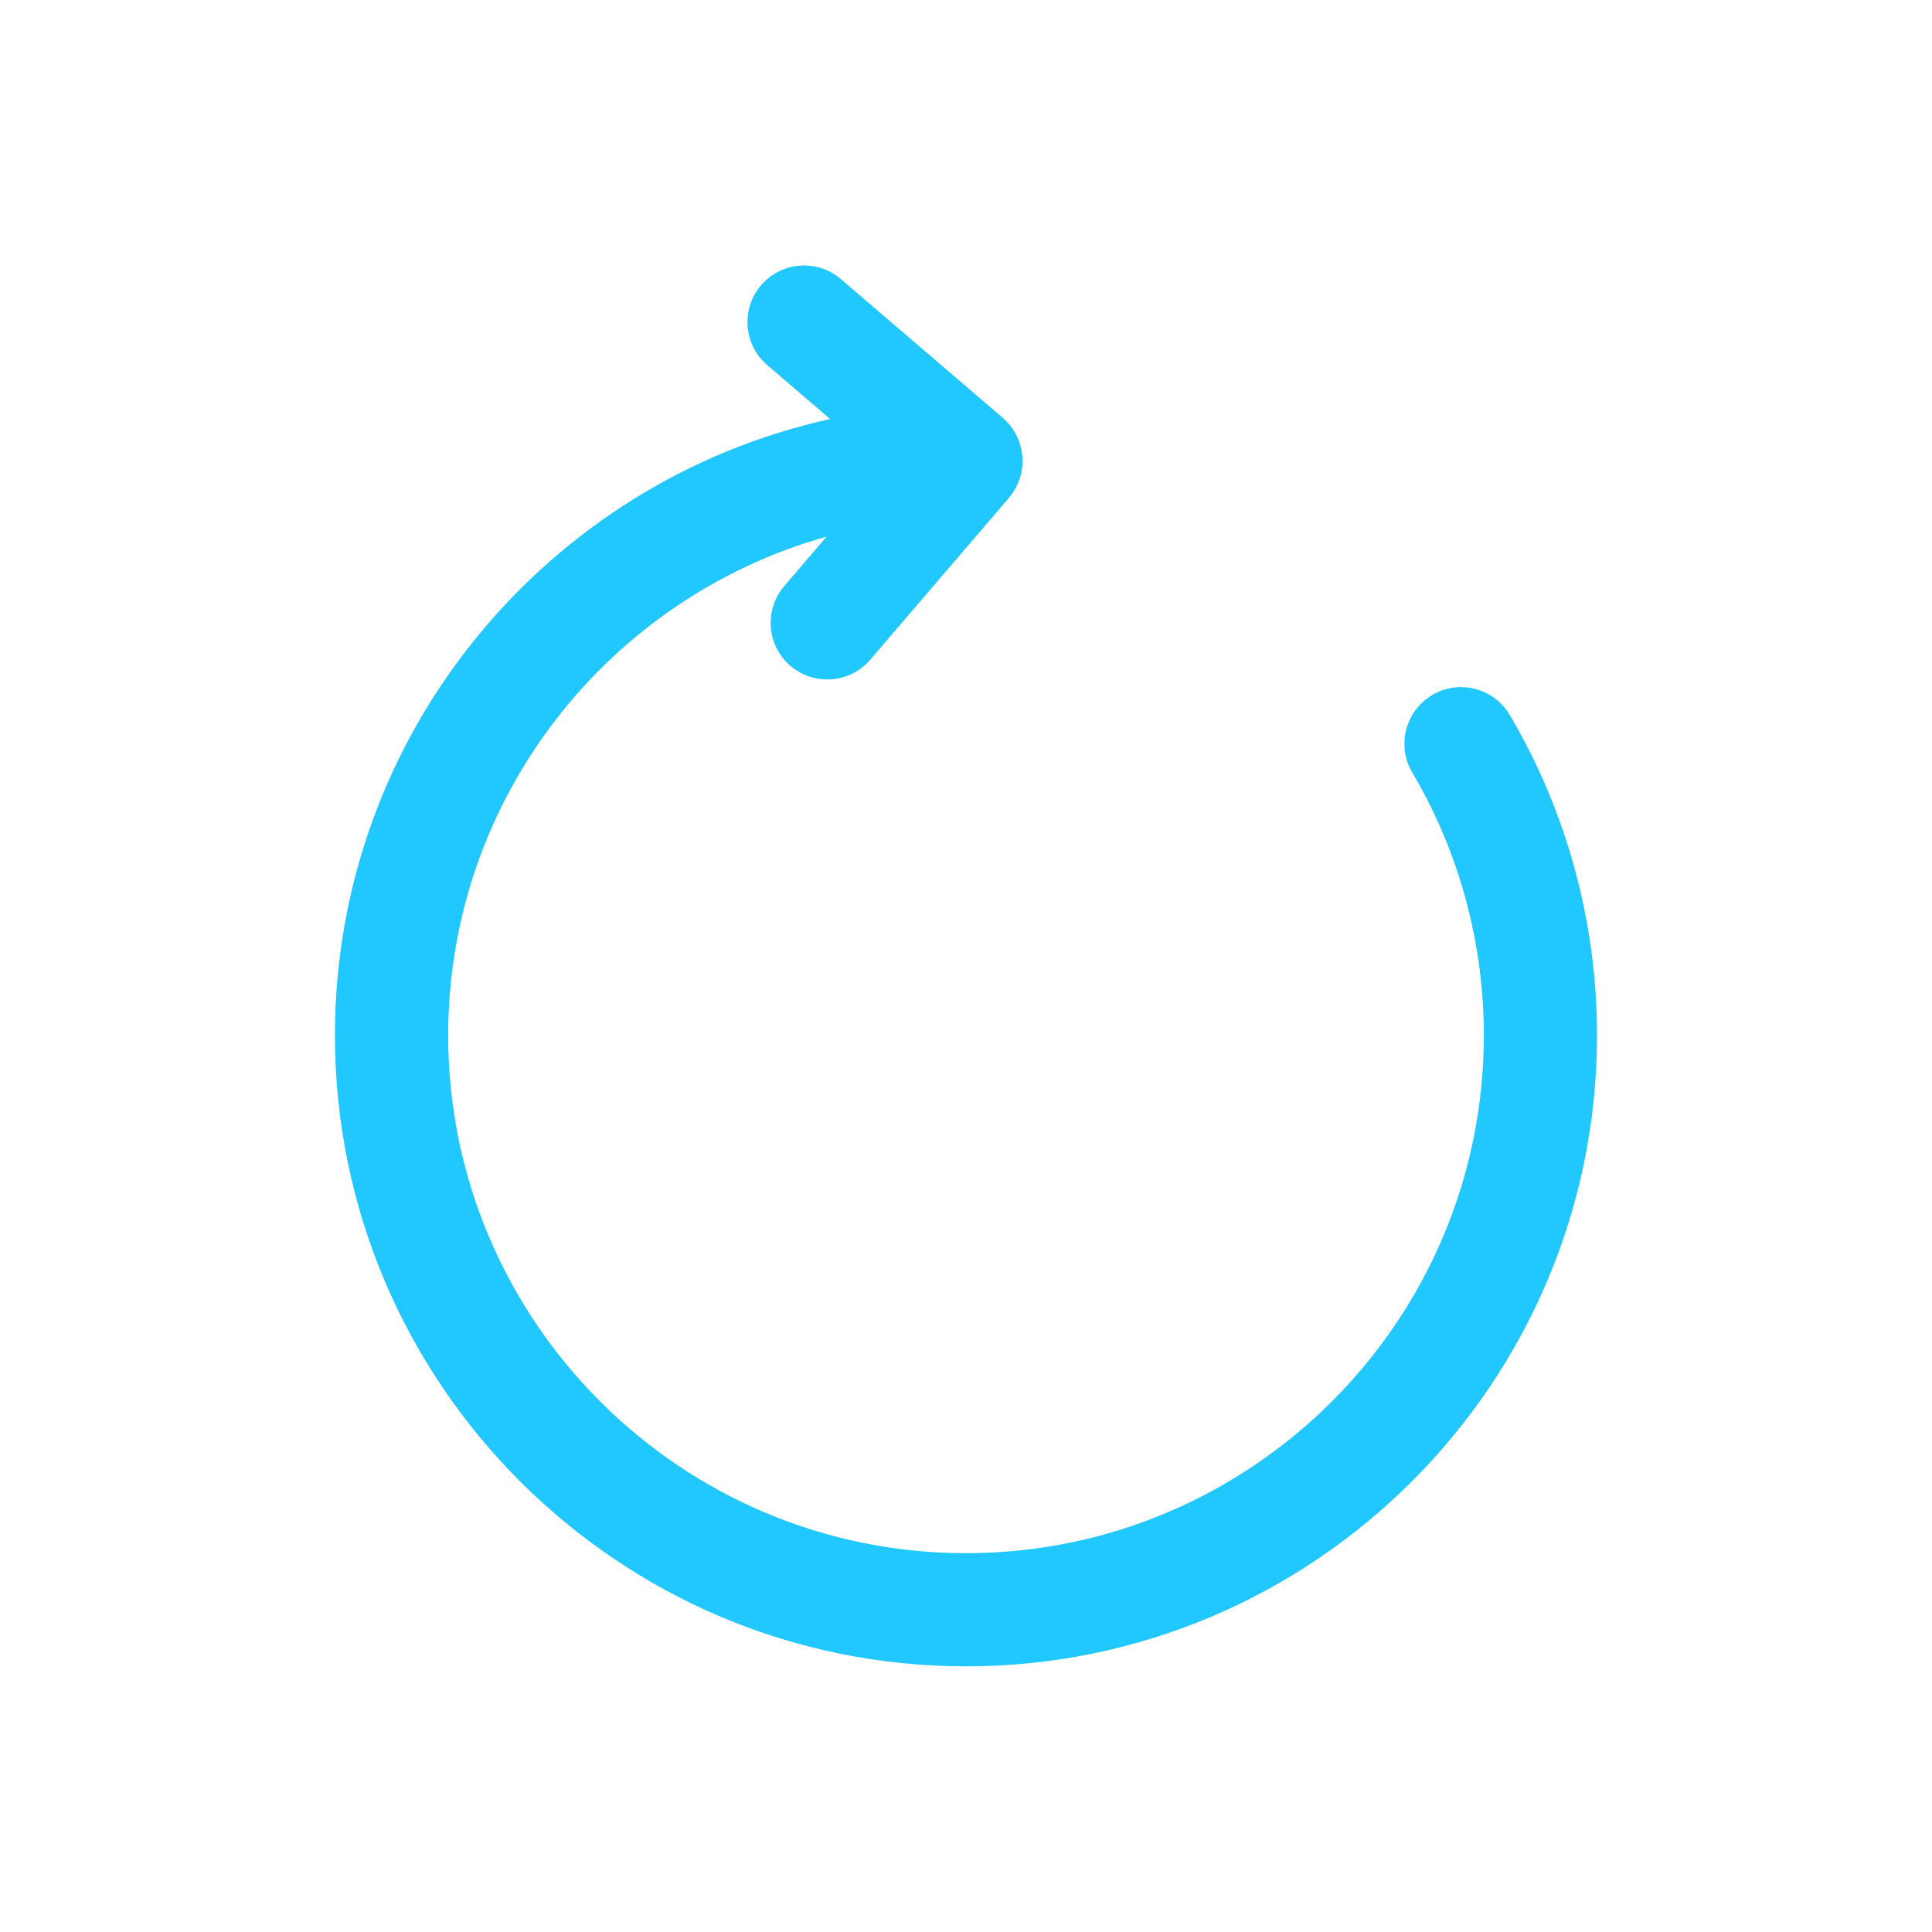 <?xml version="1.0" encoding="UTF-8"?>
<svg id="Layer_1" data-name="Layer 1" xmlns="http://www.w3.org/2000/svg" viewBox="0 0 512 512">
  <defs>
    <style>
      .cls-1 {
        fill: #21c8ff;
      }
    </style>
  </defs>
  <path class="cls-1" d="m379.56,184.19c-7.13,4.21-9.5,13.41-5.29,20.54,12.41,21.01,18.96,45.1,18.96,69.65,0,75.67-61.56,137.23-137.23,137.23s-137.23-61.56-137.23-137.23c0-62.87,42.5-116,100.29-132.17l-11.22,13.1c-5.39,6.29-4.66,15.76,1.63,21.15,2.83,2.42,6.3,3.61,9.75,3.61,4.23,0,8.43-1.78,11.4-5.24l36.77-42.91s.05-.07.08-.11c.2-.23.38-.48.56-.73.11-.15.24-.3.34-.46.17-.24.32-.5.47-.75.1-.17.22-.34.31-.51.13-.24.24-.49.36-.74.09-.19.2-.39.28-.58.1-.23.18-.48.27-.72.08-.22.17-.43.24-.66.07-.22.12-.45.18-.68.07-.25.14-.49.19-.74.04-.21.07-.42.1-.63.05-.28.1-.55.13-.83.02-.2.03-.4.04-.6.02-.3.04-.59.05-.89,0-.05,0-.09,0-.14,0-.17-.02-.34-.03-.51,0-.27-.02-.55-.04-.82-.02-.25-.06-.5-.09-.74-.03-.23-.06-.47-.11-.7-.05-.26-.11-.52-.18-.78-.05-.21-.1-.42-.16-.64-.07-.26-.16-.51-.25-.76-.07-.21-.15-.43-.23-.64-.09-.23-.2-.46-.3-.69-.1-.22-.2-.44-.32-.66-.11-.21-.22-.41-.34-.61-.13-.22-.26-.45-.4-.67-.12-.19-.26-.37-.39-.55-.15-.21-.31-.42-.47-.63-.15-.19-.31-.37-.47-.55-.16-.18-.32-.37-.49-.54-.2-.2-.4-.39-.61-.58-.12-.11-.23-.23-.36-.34l-42.91-36.77c-6.29-5.39-15.76-4.66-21.15,1.63-5.39,6.29-4.66,15.76,1.63,21.15l16.68,14.3c-74.97,16.51-131.24,83.46-131.24,163.32,0,92.21,75.02,167.23,167.23,167.23s167.23-75.02,167.23-167.23c0-29.91-8-59.27-23.13-84.9-4.21-7.13-13.41-9.5-20.54-5.29Z"/>
</svg>